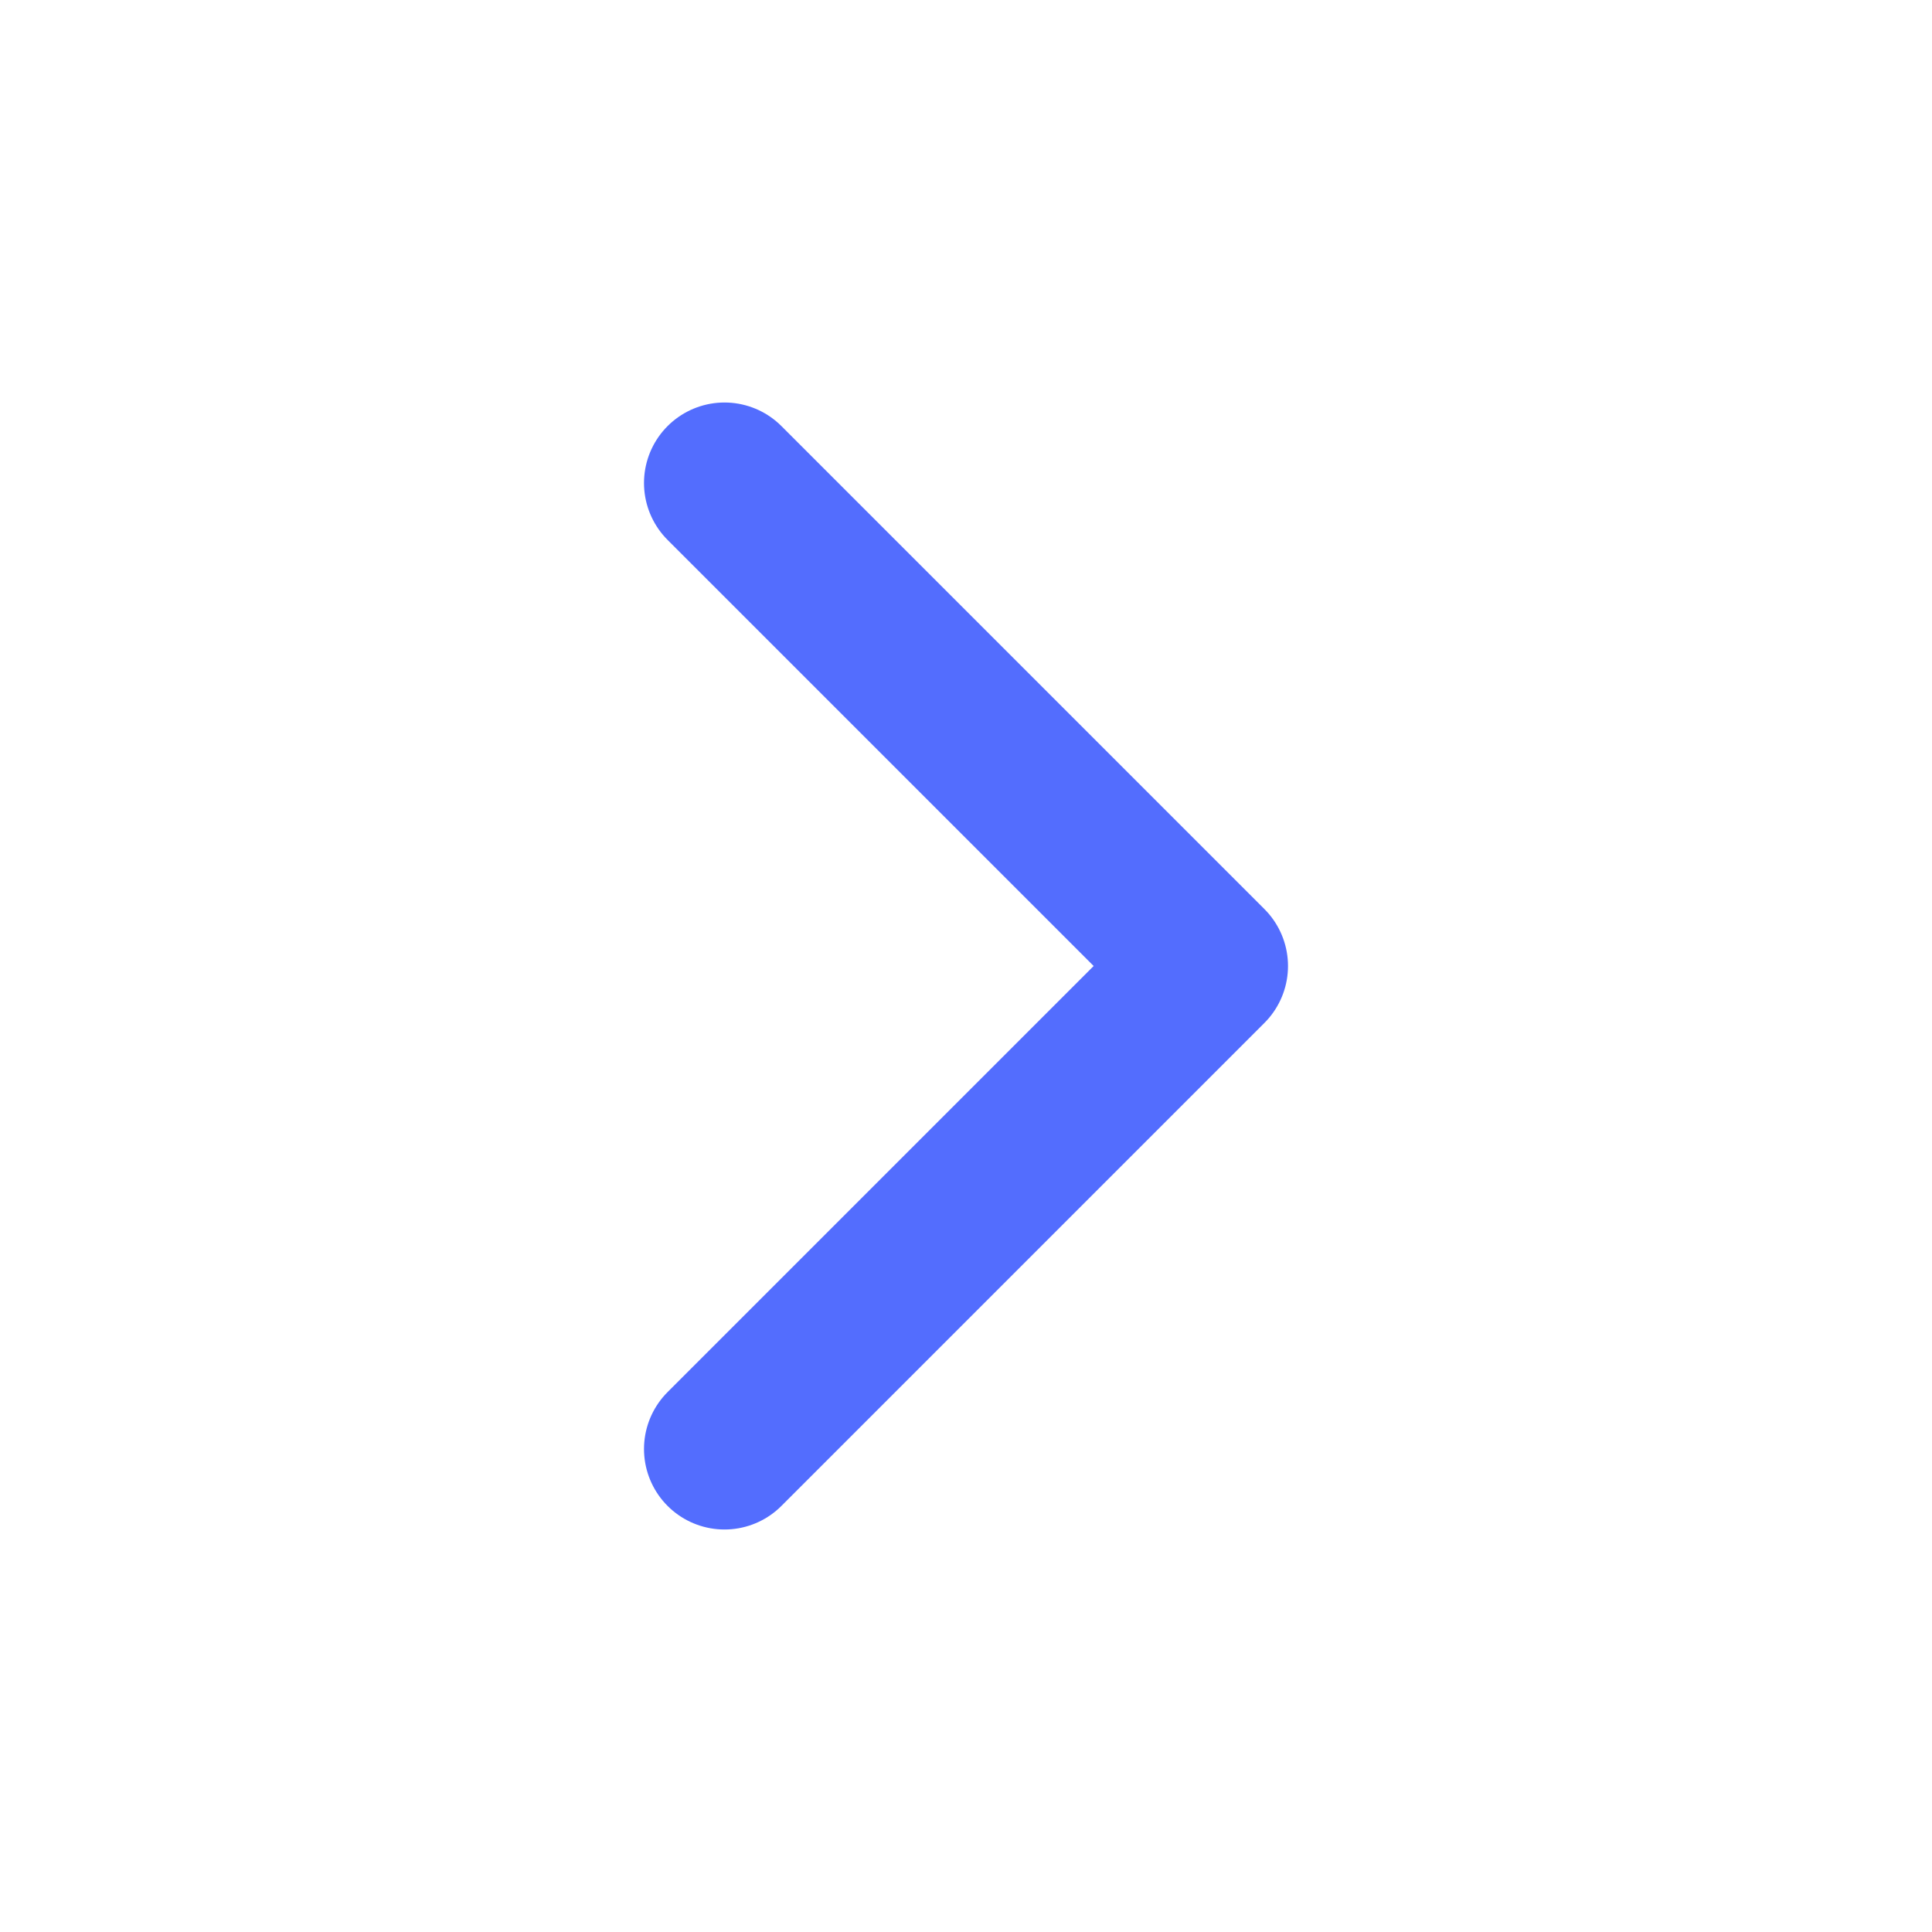 <svg xmlns="http://www.w3.org/2000/svg" width="24" height="24" viewBox="0 0 24 24" fill="none" stroke="#536DFE" stroke-width="2" stroke-linecap="round" stroke-linejoin="round" class="feather feather-chevron-right"><polyline points="9 18 15 12 9 6"></polyline></svg>